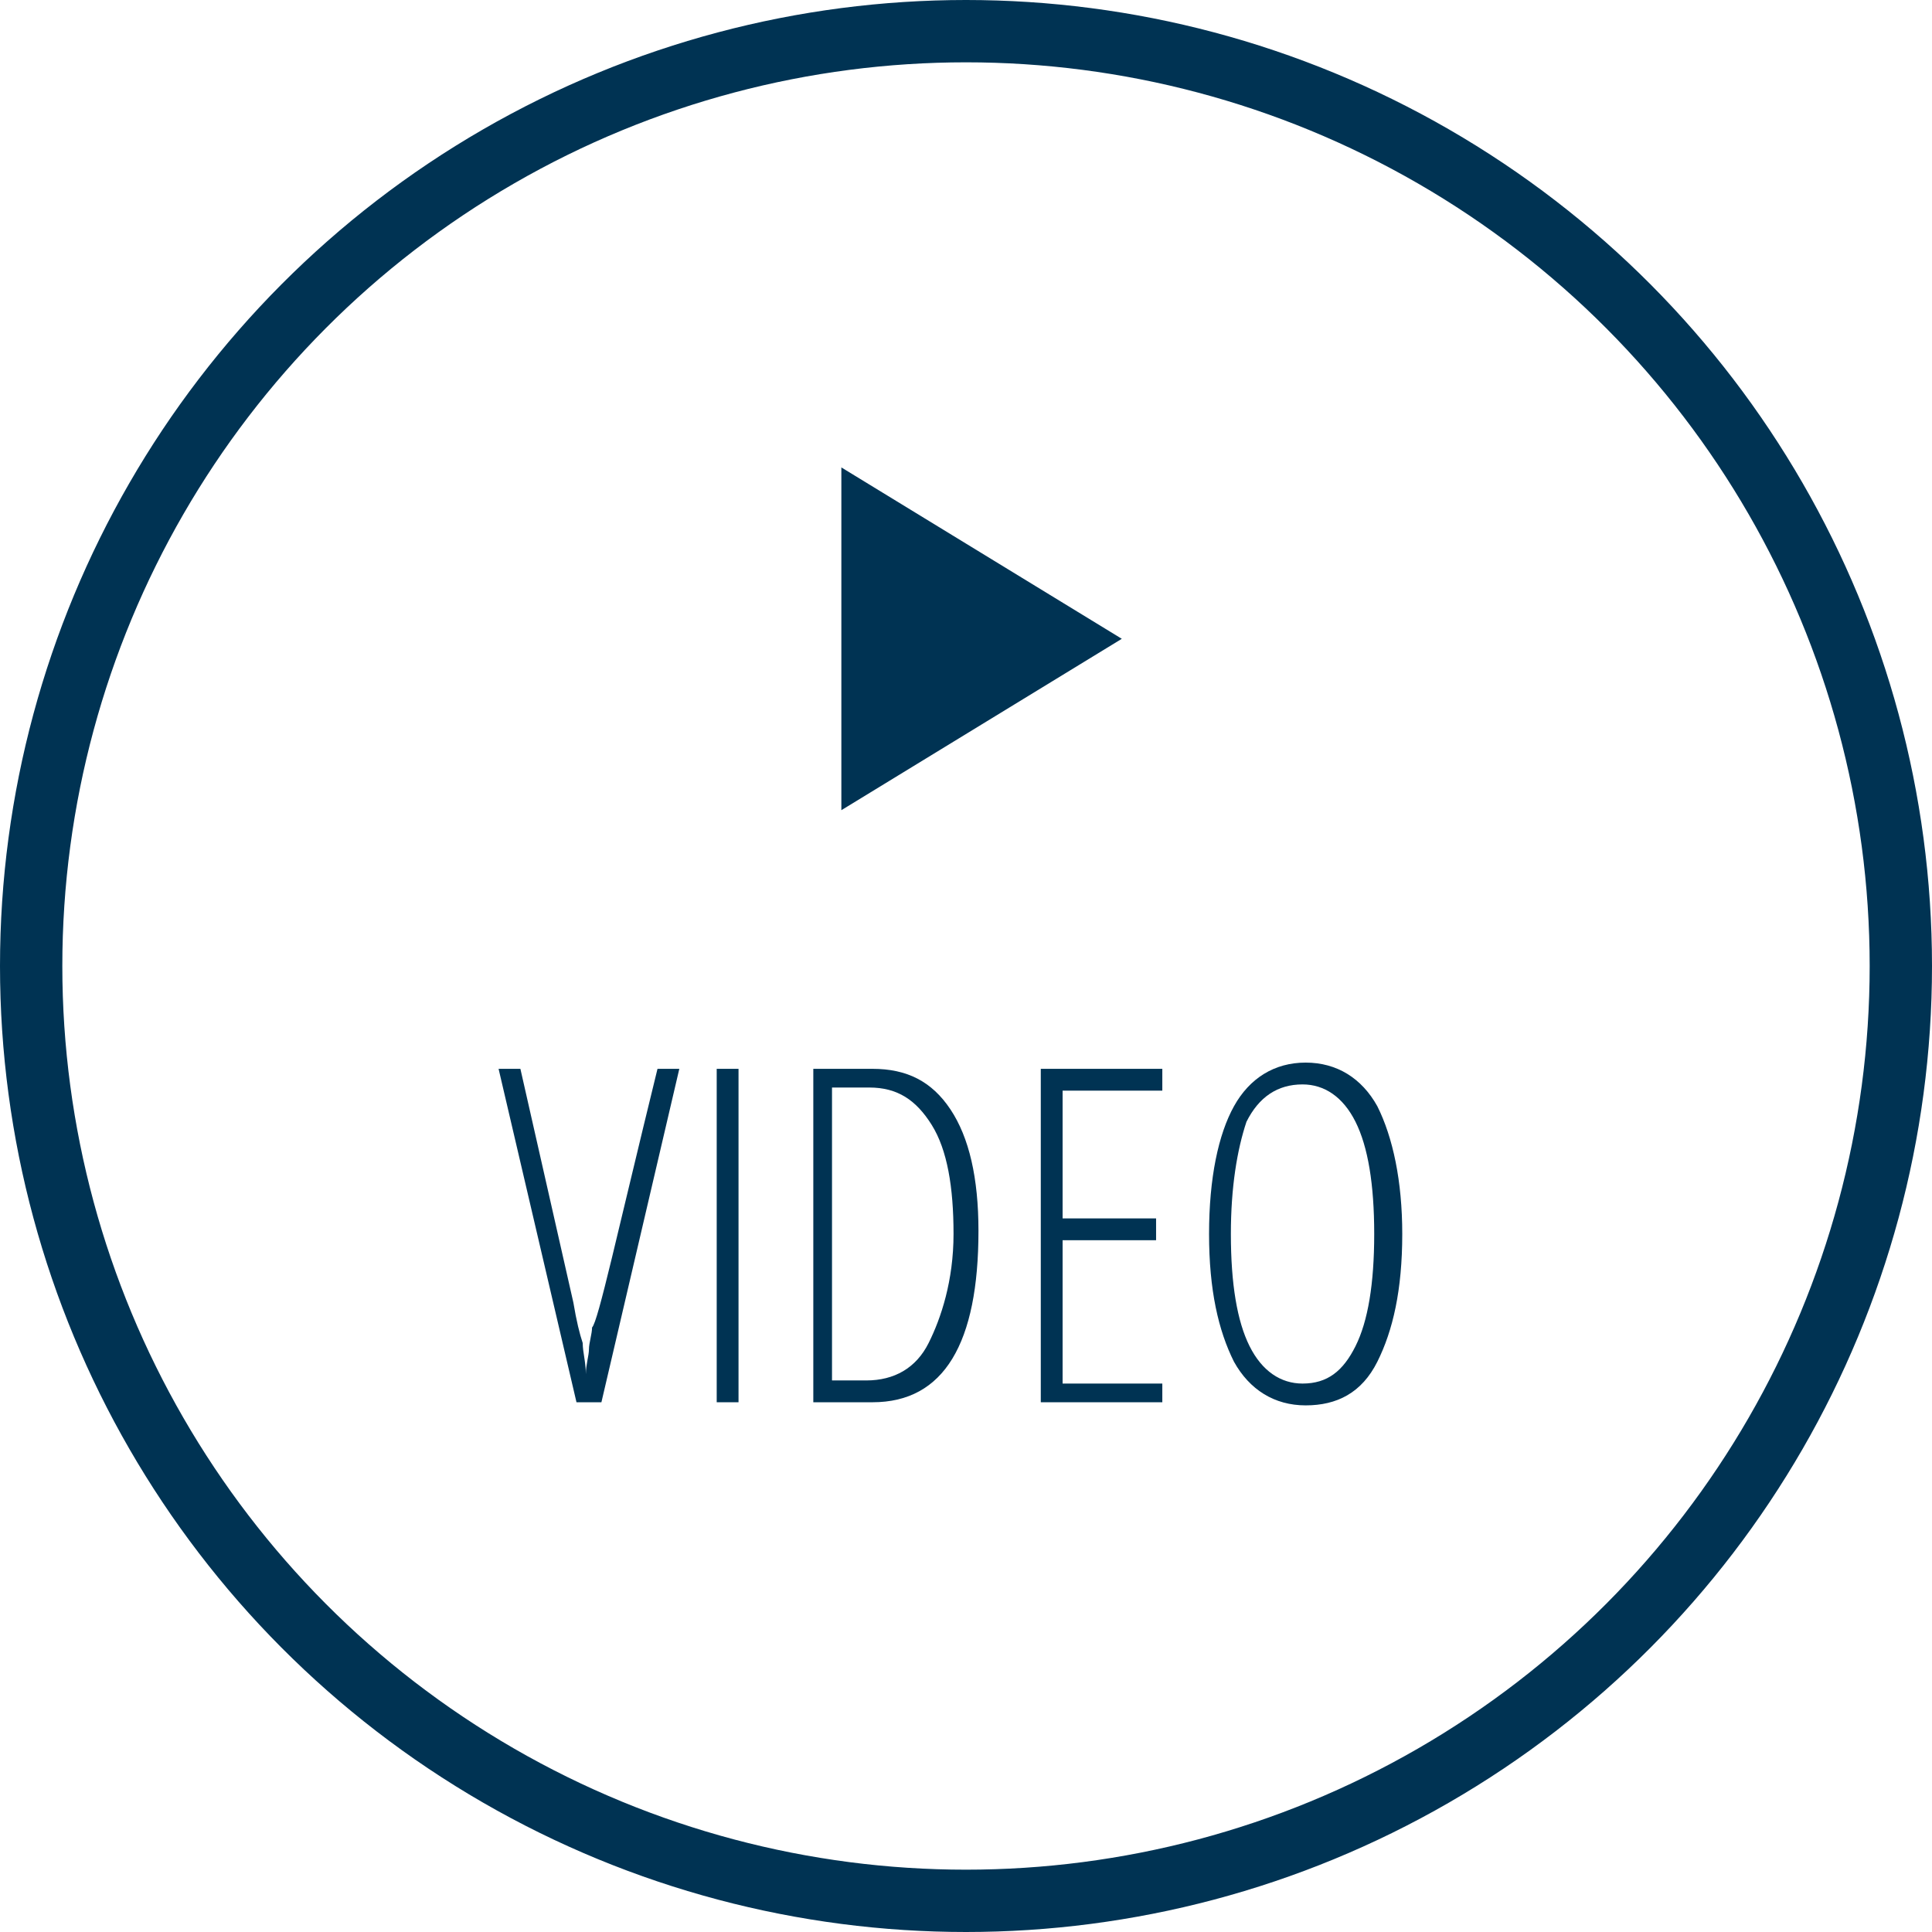 <?xml version="1.0" encoding="utf-8"?>
<!-- Generator: Adobe Illustrator 19.0.1, SVG Export Plug-In . SVG Version: 6.00 Build 0)  -->
<svg version="1.1" id="Слой_1" xmlns="http://www.w3.org/2000/svg" xmlns:xlink="http://www.w3.org/1999/xlink" x="0px" y="0px"
	 viewBox="-266 389.9 62 62" style="enable-background:new -266 389.9 62 62;" xml:space="preserve">
<style type="text/css">
	.st0{fill:none;stroke:#003353;stroke-width:2;}
	.st1{fill:#003353;}
	.st2{enable-background:new    ;}
</style>
<g>
	<circle class="st0" cx="-235" cy="420.9" r="30"/>
	<path class="st1" d="M-230,410.4l-9,5.5v-11L-230,410.4z"/>
	<g class="st2">
		<path class="st1" d="M-244.9,424.2h0.7l-2.5,10.7h-0.8l-2.5-10.7h0.7l1.7,7.5c0.1,0.6,0.2,1,0.3,1.3c0,0.3,0.1,0.6,0.1,1
			c0-0.3,0.1-0.6,0.1-0.8s0.1-0.5,0.1-0.7C-246.8,432.3-246.2,429.5-244.9,424.2z"/>
		<path class="st1" d="M-243,434.9v-10.7h0.7v10.7H-243z"/>
		<path class="st1" d="M-234.6,429.4c0,3.6-1.1,5.5-3.4,5.5h-1.9v-10.7h1.9c1.1,0,1.9,0.4,2.5,1.3
			C-234.9,426.4-234.6,427.7-234.6,429.4z M-235.4,429.5c0-1.5-0.2-2.7-0.7-3.5s-1.1-1.2-2-1.2h-1.2v9.4h1.1c0.9,0,1.6-0.4,2-1.2
			S-235.4,431-235.4,429.5z"/>
		<path class="st1" d="M-228.7,434.9h-3.9v-10.7h3.9v0.7h-3.2v4.1h3v0.7h-3v4.6h3.2V434.9z"/>
		<path class="st1" d="M-221,429.5c0,1.8-0.3,3.1-0.8,4.1c-0.5,1-1.3,1.4-2.3,1.4c-1,0-1.8-0.5-2.3-1.4c-0.5-1-0.8-2.3-0.8-4.1
			c0-1.8,0.3-3.2,0.8-4.1s1.3-1.4,2.3-1.4c1,0,1.8,0.5,2.3,1.4C-221.3,426.4-221,427.8-221,429.5z M-226.5,429.5
			c0,1.6,0.2,2.8,0.6,3.6c0.4,0.8,1,1.2,1.7,1.2c0.8,0,1.3-0.4,1.7-1.2c0.4-0.8,0.6-2,0.6-3.6c0-1.6-0.2-2.8-0.6-3.6
			c-0.4-0.8-1-1.2-1.7-1.2c-0.8,0-1.4,0.4-1.8,1.2C-226.3,426.8-226.5,428-226.5,429.5z"/>
	</g>
</g>
</svg>
